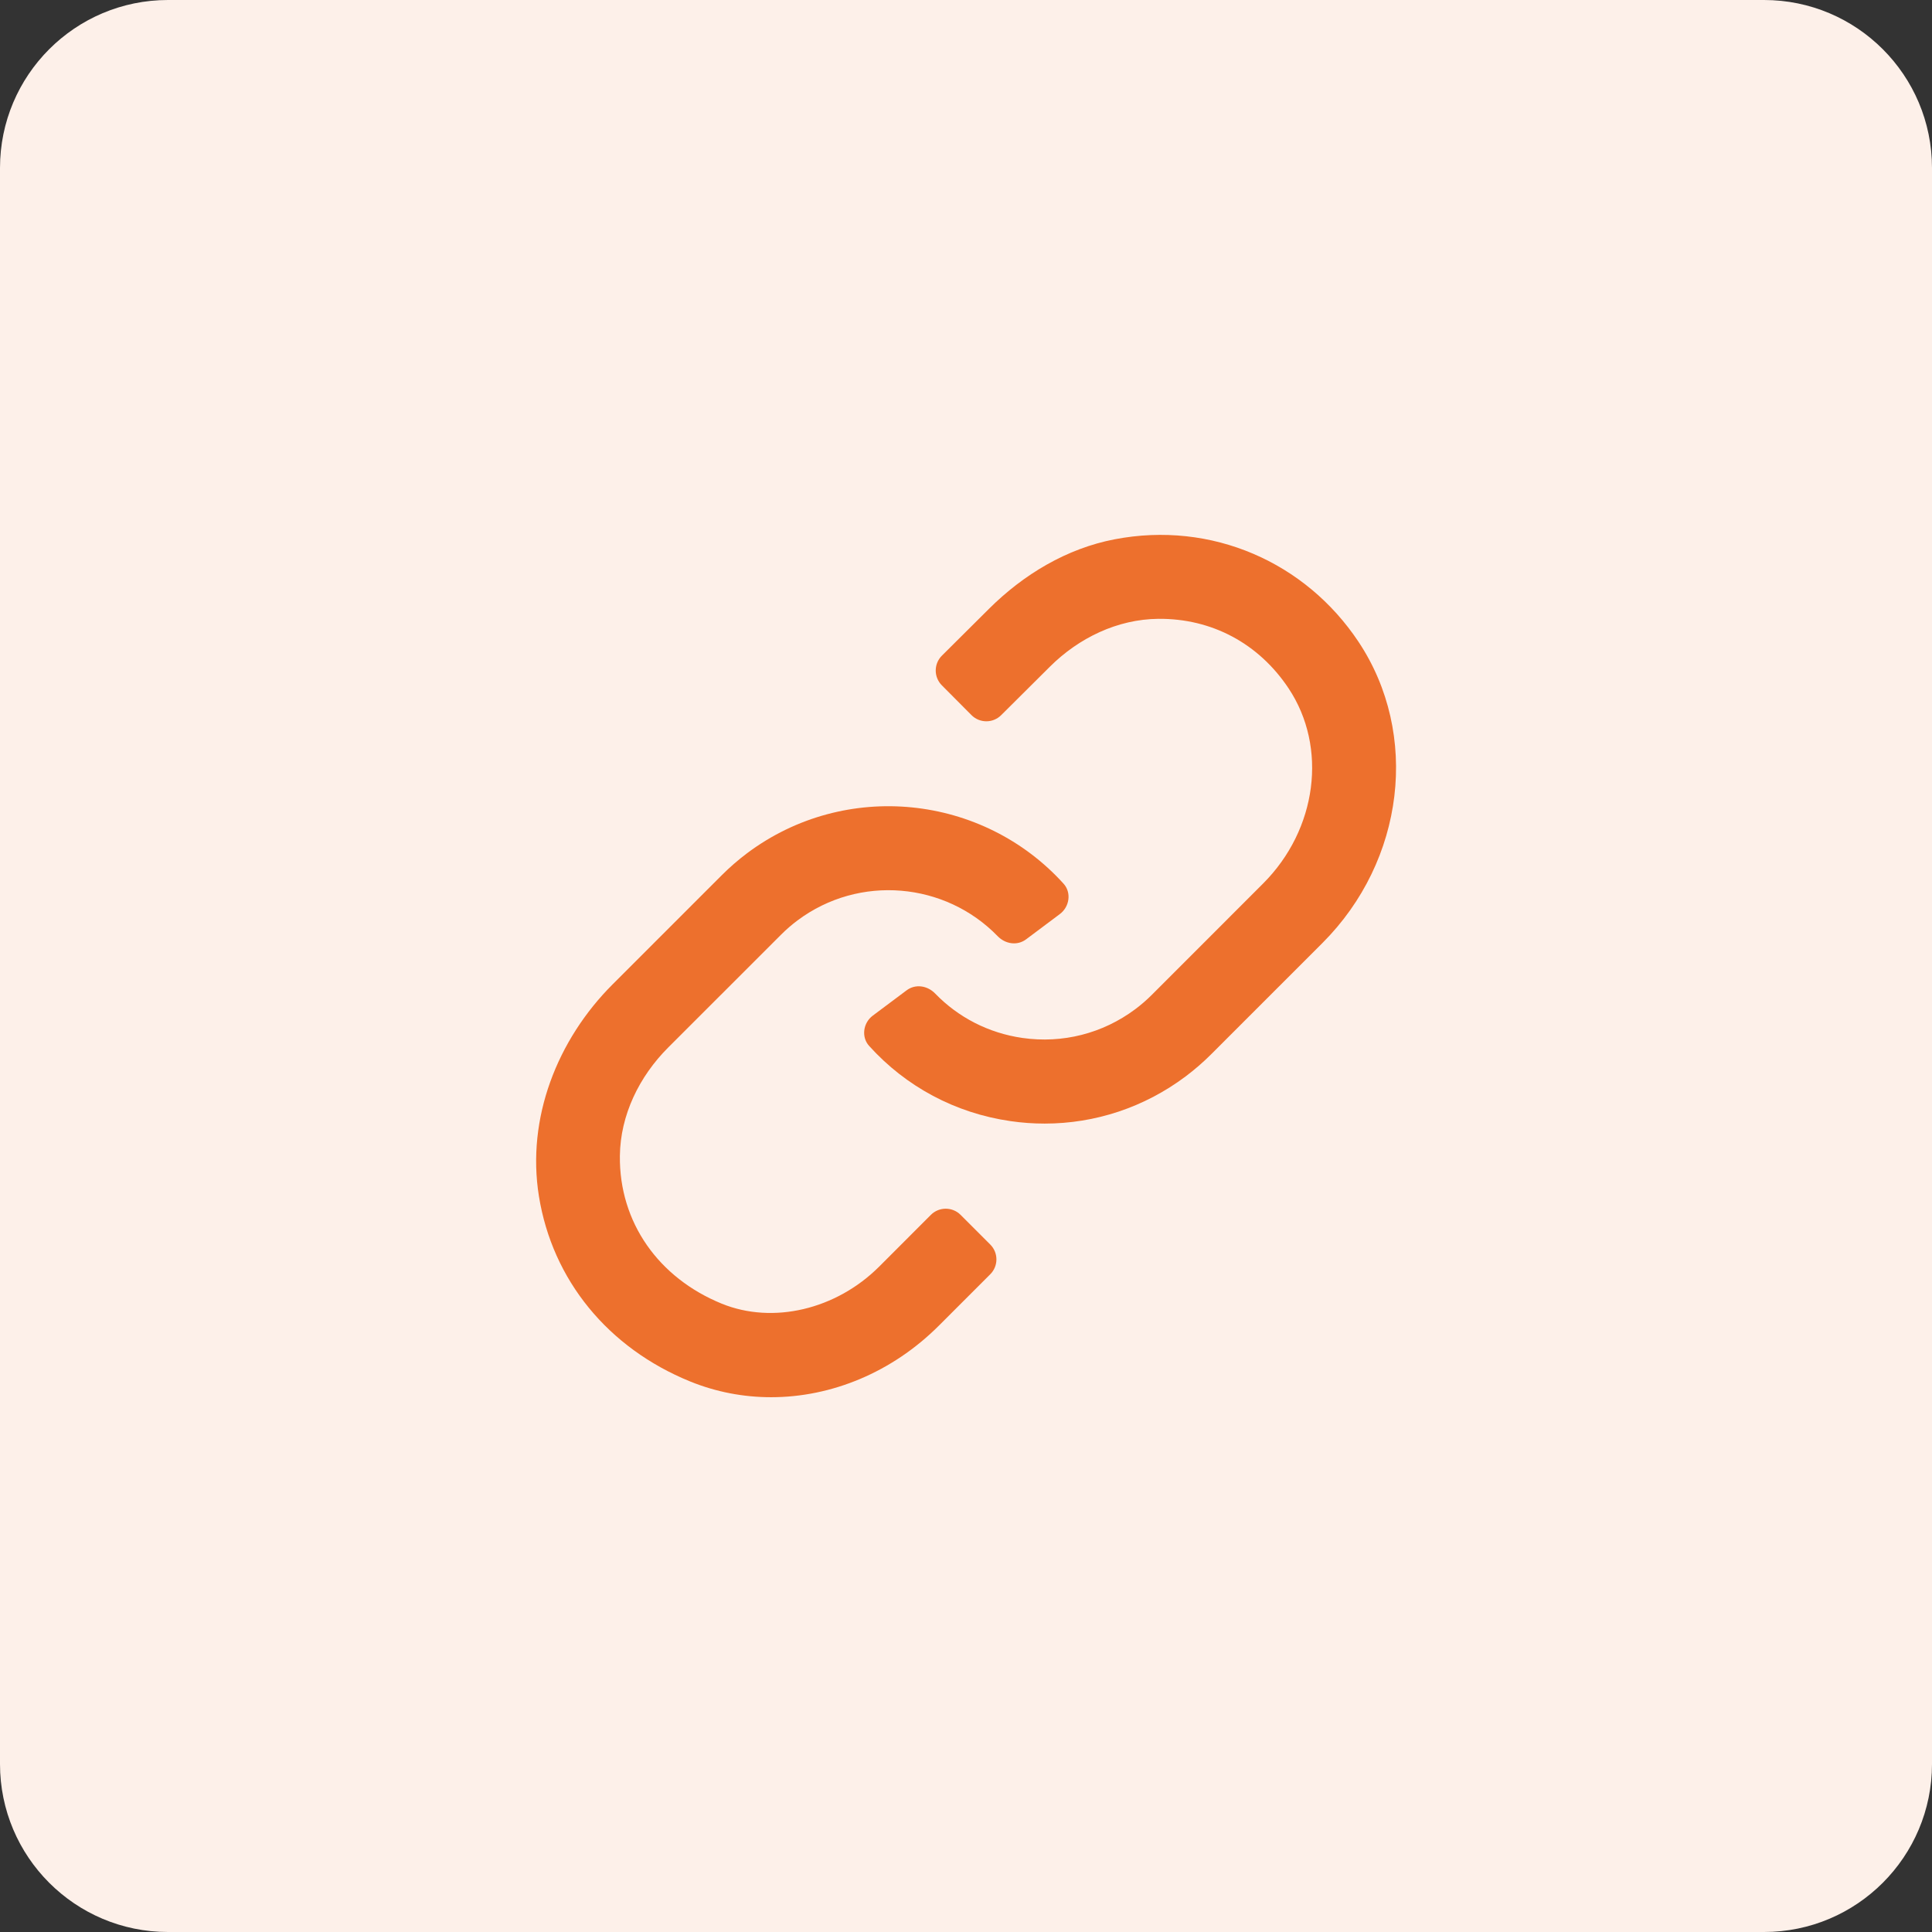 <?xml version="1.0" encoding="utf-8"?>
<!-- Generator: Adobe Illustrator 25.4.1, SVG Export Plug-In . SVG Version: 6.00 Build 0)  -->
<svg version="1.1" xmlns="http://www.w3.org/2000/svg" xmlns:xlink="http://www.w3.org/1999/xlink" x="0px" y="0px"
	 viewBox="0 0 46 46" style="enable-background:new 0 0 46 46;" xml:space="preserve">
<rect x="0" y="0" width="46" height="46" fill="#333333" stroke="none"/>
<style type="text/css">
	.st0{fill:#FDF0E9;}
	.st1{opacity:0.1;}
	.st2{fill:#0072C6;}
	.st3{fill:#FFFFFF;}
	.st4{fill:#606060;}
	.st5{fill:#ED702D;}
	.st6{fill:none;stroke:#FFFFFF;stroke-width:1.5;stroke-linecap:round;}
</style>
<g id="BG">
	<g id="Rectangle_14993_00000155858318874160355650000016792978200176920237_">
		<path class="st0" d="M4,0h38c2.209,0,4,1.791,4,4v38c0,2.209-1.791,4-4,4H4c-2.209,0-4-1.791-4-4V4C0,1.791,1.791,0,4,0z"
			/>
	</g>
</g>
<g id="Icons">
	<g>
		<g id="Path_53812_00000034799193061331564670000002785582027638927545_">
			<path class="st5" d="M24.873,26.752c-0.271,0-0.542-0.019-0.815-0.059c-1.311-0.189-2.488-0.819-3.365-1.791
				c-0.191-0.212-0.142-0.549,0.087-0.72l0.806-0.603c0.211-0.158,0.496-0.113,0.679,0.076
				c0.554,0.572,1.277,0.943,2.079,1.058c0.955,0.137,1.91-0.105,2.685-0.684c0.138-0.103,0.27-0.217,0.393-0.34
				l2.651-2.652c1.288-1.287,1.543-3.243,0.606-4.65c-0.707-1.062-1.823-1.665-3.101-1.653
				c-0.972,0.009-1.892,0.454-2.581,1.14l-1.16,1.154c-0.196,0.195-0.512,0.194-0.707-0.002l-0.705-0.709
				c-0.195-0.196-0.194-0.512,0.002-0.707l1.12-1.114c0.823-0.819,1.849-1.436,2.989-1.655
				c2.316-0.446,4.551,0.548,5.809,2.439c1.462,2.198,1.101,5.214-0.858,7.172l-2.651,2.651
				c-0.19,0.19-0.394,0.366-0.608,0.527C27.245,26.366,26.077,26.752,24.873,26.752z"/>
		</g>
		<g id="Path_53813_00000124880241055649069620000012326696178951631003_">
			<path class="st5" d="M18.36,33.267c-0.655,0-1.308-0.123-1.928-0.375c-1.955-0.796-3.28-2.414-3.601-4.414
				c-0.297-1.85,0.432-3.719,1.757-5.043l2.595-2.595c0.19-0.19,0.393-0.366,0.607-0.527
				c2.34-1.75,5.611-1.397,7.533,0.727c0.192,0.212,0.142,0.55-0.087,0.722L24.431,22.365
				c-0.211,0.158-0.495,0.113-0.678-0.076c-1.248-1.285-3.292-1.474-4.764-0.375
				c-0.138,0.103-0.269,0.217-0.392,0.34l-2.688,2.687c-0.688,0.688-1.139,1.607-1.15,2.58
				c-0.018,1.583,0.921,2.905,2.426,3.519c1.218,0.495,2.721,0.141,3.746-0.881l1.233-1.234
				c0.195-0.195,0.512-0.195,0.707-0l0.707,0.707c0.195,0.195,0.195,0.512,0,0.707l-1.226,1.226
				C21.241,32.675,19.797,33.267,18.36,33.267z"/>
		</g>
	</g>
</g>
</svg>
